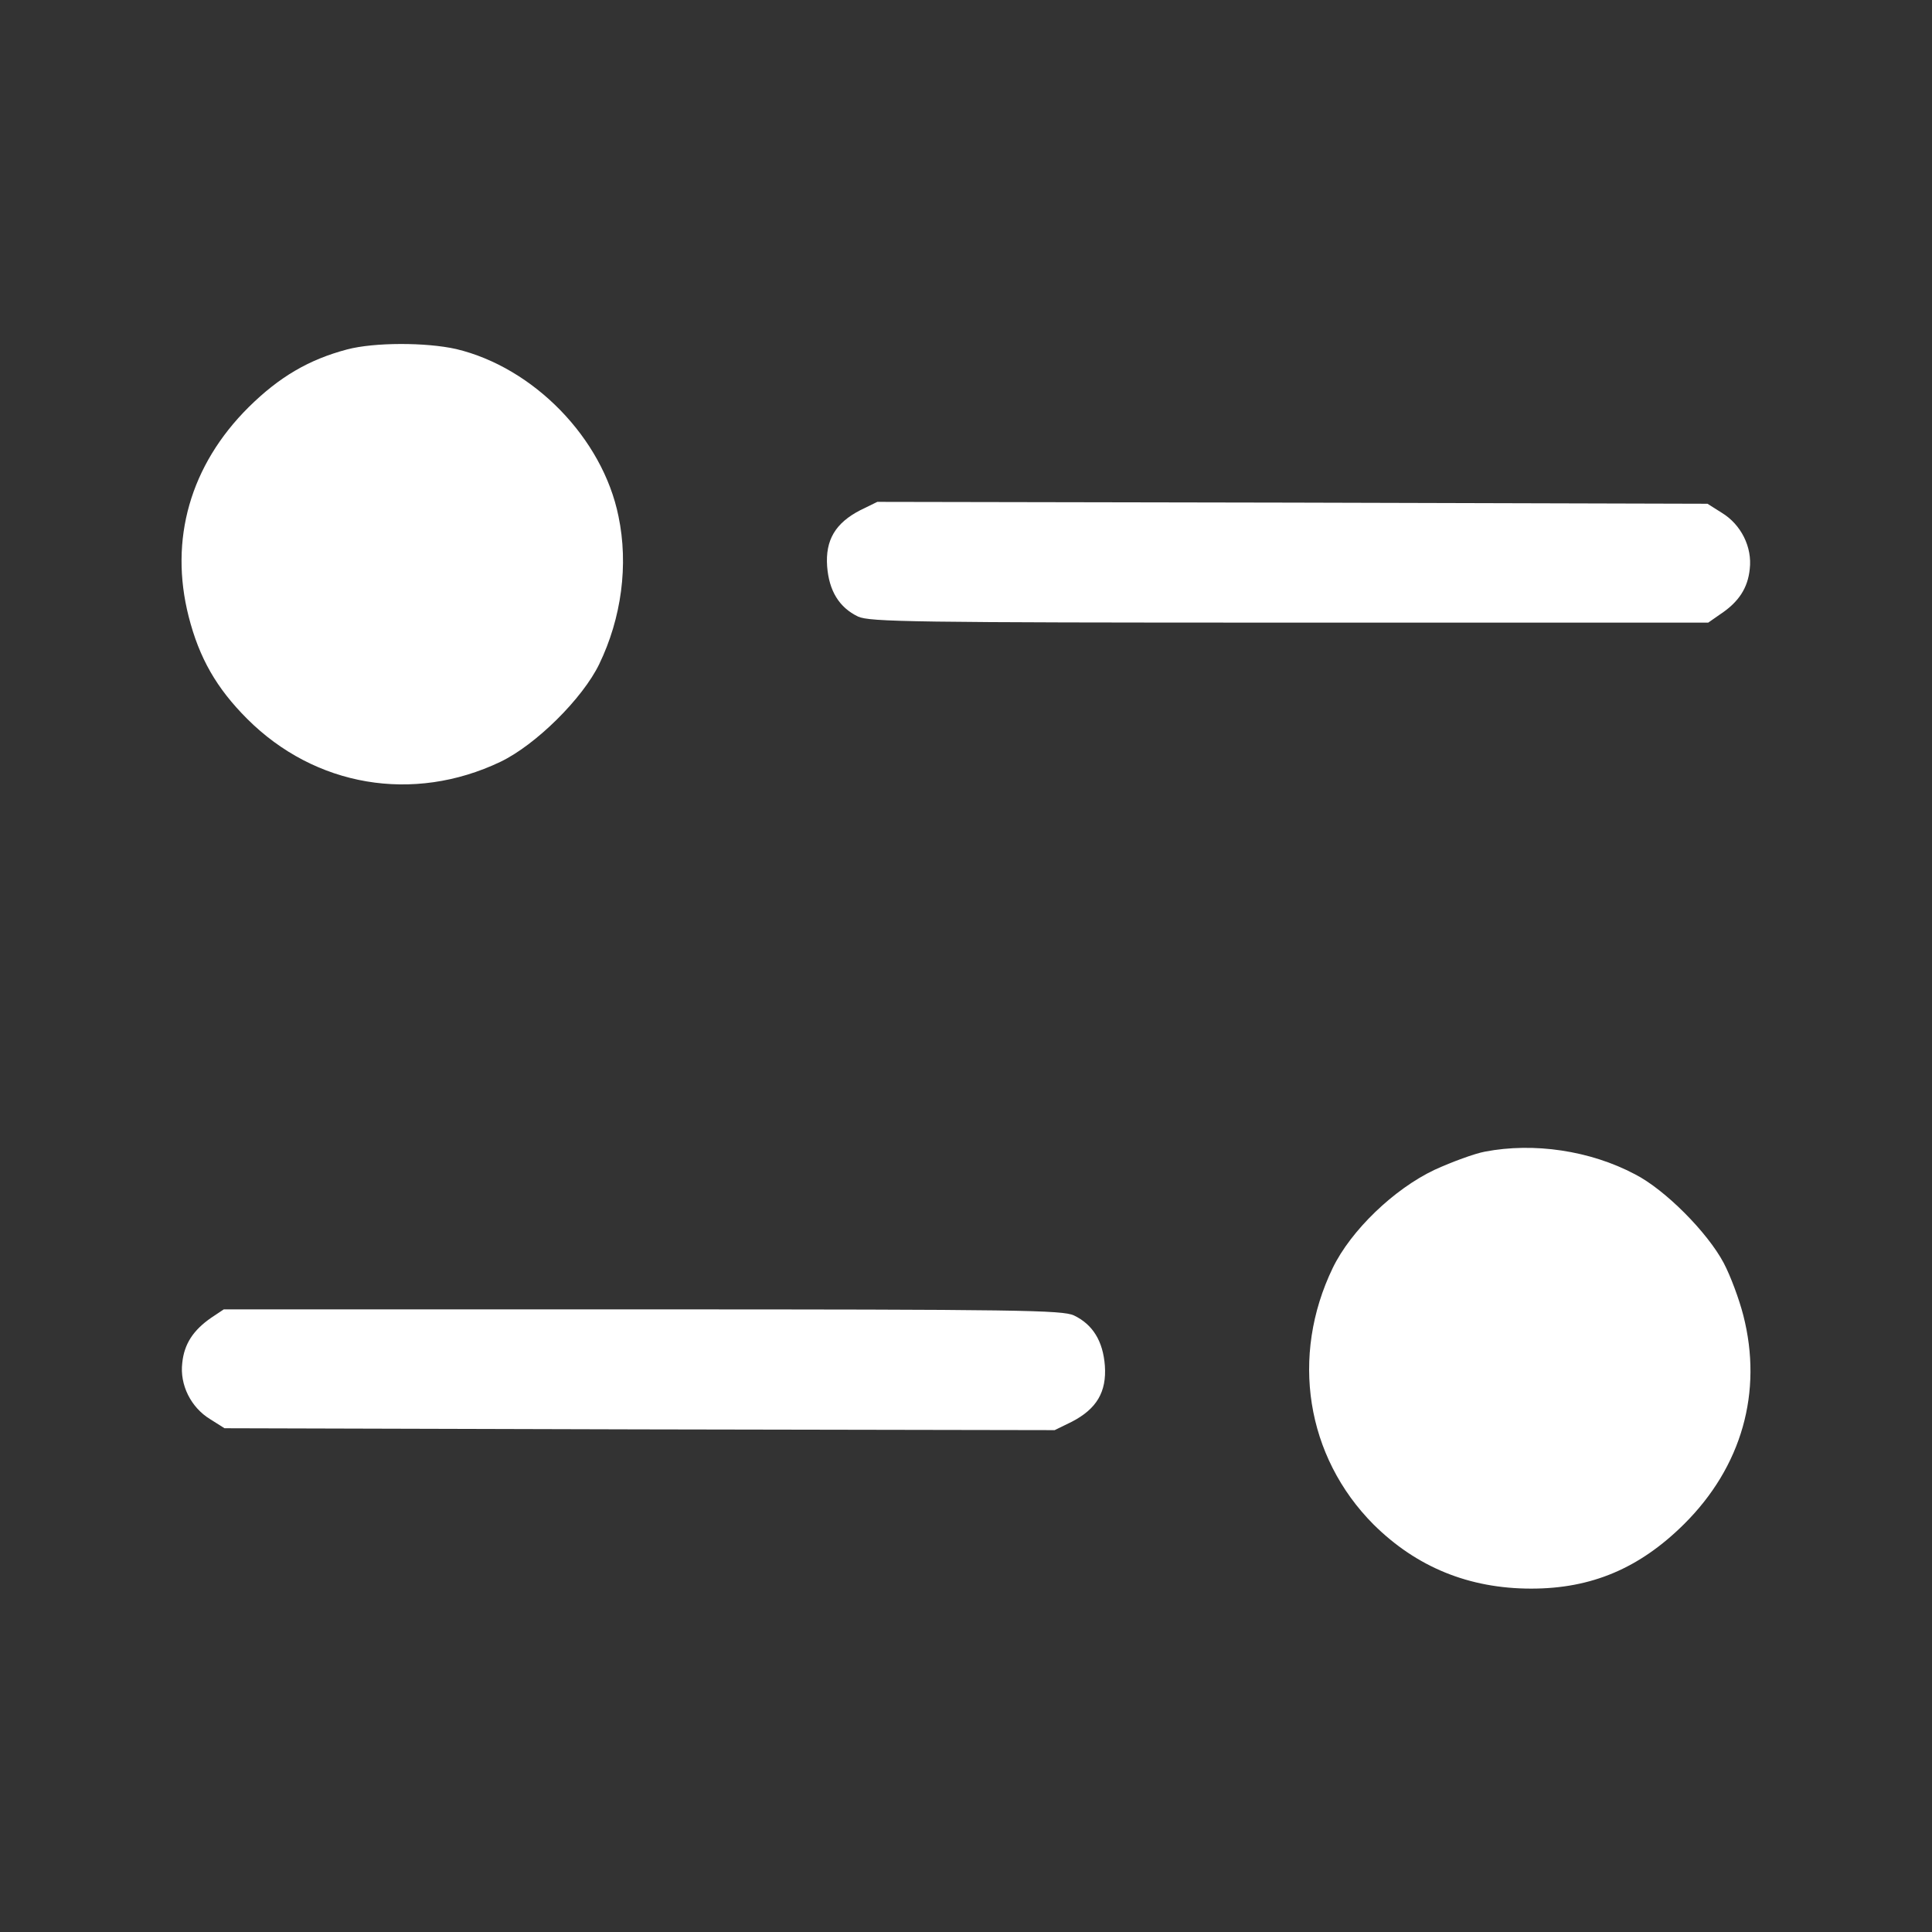 <?xml version="1.0" standalone="no"?>
<!DOCTYPE svg PUBLIC "-//W3C//DTD SVG 20010904//EN"
 "http://www.w3.org/TR/2001/REC-SVG-20010904/DTD/svg10.dtd">
<svg version="1.0" xmlns="http://www.w3.org/2000/svg"
 width="512pt" height="512pt" viewBox="0 0 512 512"
 preserveAspectRatio="xMidYMid meet">

<rect x="0" y="0" width="512" height="512" fill="#333333" stroke="none"/>

<g transform="translate(0,512) scale(0.1,-0.1)"
fill="#FFFFFF" stroke="none">
<path d="M920 4194 c-102 -27 -180 -73 -261 -153 -155 -154 -211 -351 -159
-555 28 -110 74 -190 155 -271 180 -180 440 -224 671 -114 94 45 218 168 262
259 59 122 78 263 51 392 -42 207 -225 394 -430 443 -80 18 -217 18 -289 -1z"/>
<path d="M2280 3768 c-66 -34 -93 -79 -88 -149 5 -65 32 -109 82 -133 31 -14
141 -16 1144 -16 l1109 0 33 23 c48 32 72 69 77 119 7 58 -23 118 -74 149
l-38 24 -1100 3 -1100 2 -45 -22z"/>
<path d="M3935 2068 c-27 -5 -87 -27 -133 -48 -108 -51 -222 -161 -270 -260
-113 -234 -71 -500 108 -680 114 -113 253 -170 418 -170 160 0 287 54 405 171
153 152 209 350 157 553 -11 43 -34 105 -52 139 -43 81 -155 194 -235 235
-119 63 -268 85 -398 60z"/>
<path d="M560 1628 c-48 -33 -72 -70 -77 -120 -7 -58 23 -118 74 -149 l38 -24
1100 -3 1100 -2 45 22 c66 34 93 79 88 149 -5 65 -32 109 -82 133 -31 14 -141
16 -1144 16 l-1109 0 -33 -22z"/>
</g>
</svg>
